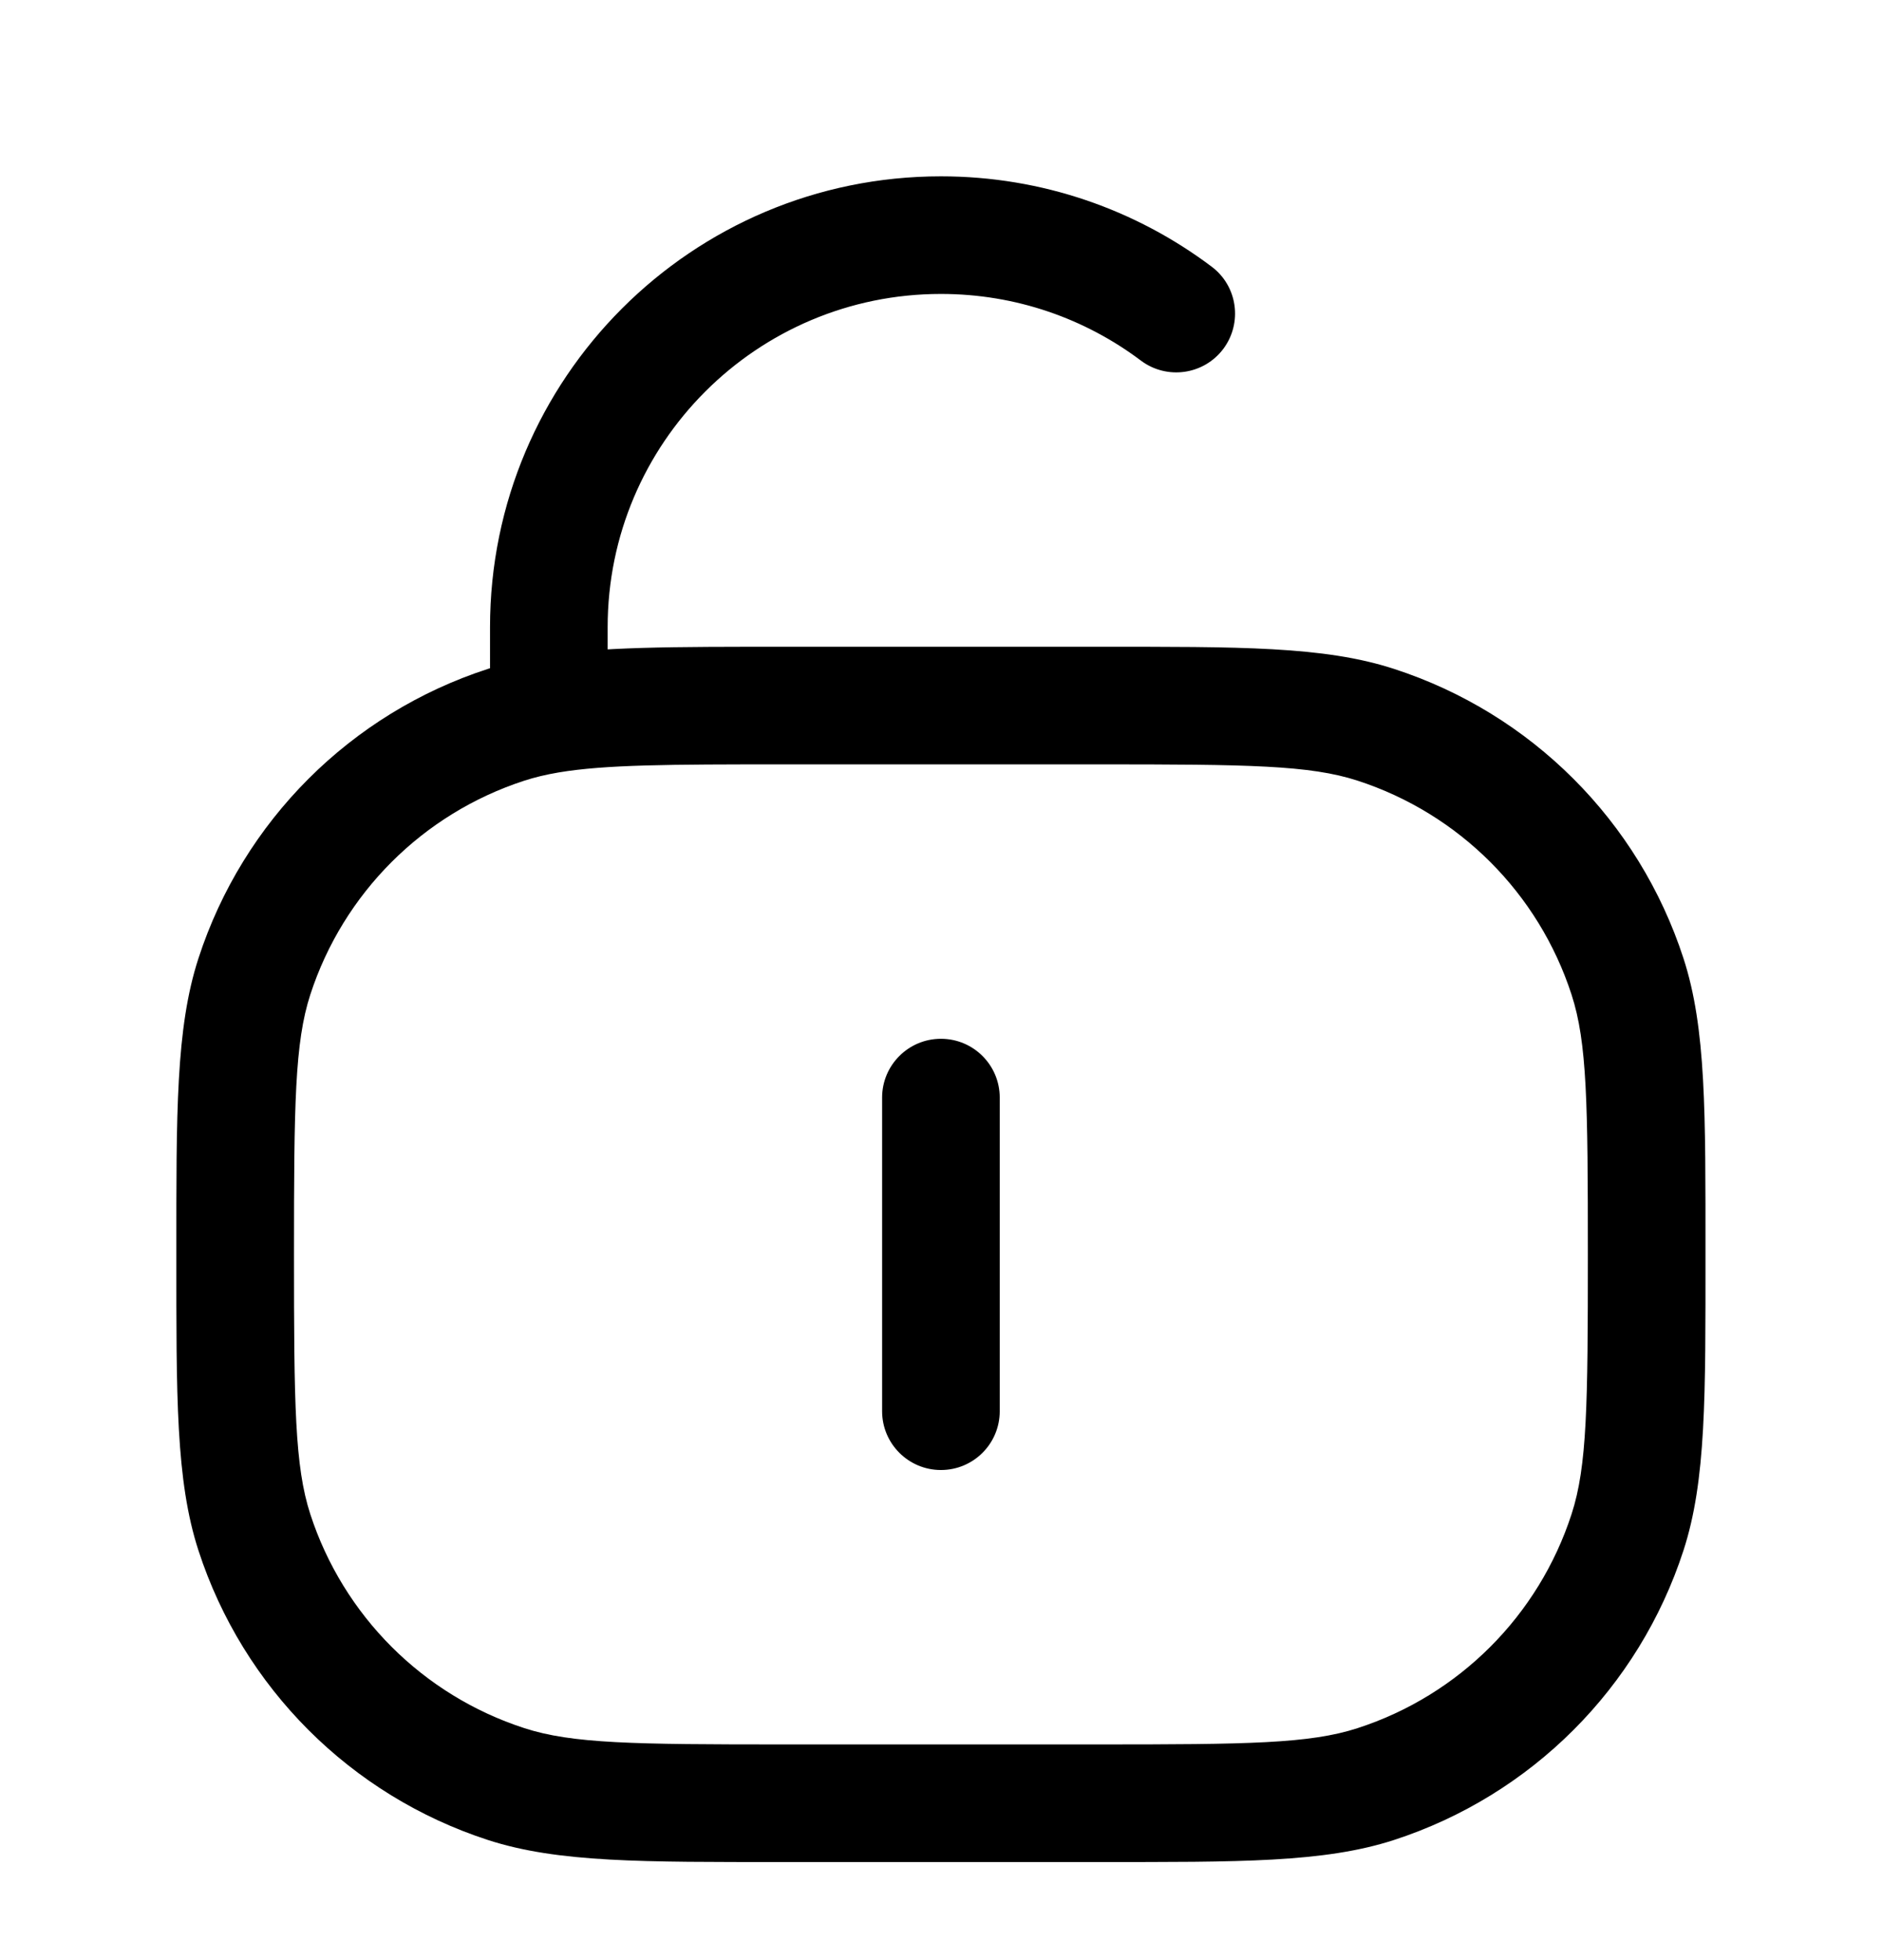<svg width="24" height="25" viewBox="0 0 24 25" fill="none" xmlns="http://www.w3.org/2000/svg">
<path d="M6.454 22.754L6.686 22.041L6.454 22.754ZM3.244 19.544L3.957 19.312L3.244 19.544ZM20.755 19.544L20.041 19.312L20.755 19.544ZM17.544 22.754L17.313 22.041L17.544 22.754ZM17.544 9.244L17.313 9.957L17.544 9.244ZM20.755 12.454L20.041 12.686L20.755 12.454ZM6.454 9.244L6.686 9.957L6.454 9.244ZM3.244 12.454L3.957 12.686L3.244 12.454ZM14.549 4.599C14.881 4.848 15.351 4.781 15.6 4.45C15.848 4.118 15.782 3.648 15.45 3.4L14.549 4.599ZM12.749 13.999C12.749 13.585 12.414 13.249 11.999 13.249C11.585 13.249 11.249 13.585 11.249 13.999H12.749ZM11.249 17.999C11.249 18.413 11.585 18.749 11.999 18.749C12.414 18.749 12.749 18.413 12.749 17.999H11.249ZM9.999 9.749H13.999V8.249H9.999V9.749ZM13.999 22.249H9.999V23.749H13.999V22.249ZM9.999 22.249C8.08 22.249 7.298 22.24 6.686 22.041L6.223 23.468C7.117 23.758 8.197 23.749 9.999 23.749V22.249ZM2.249 15.999C2.249 17.802 2.24 18.881 2.531 19.776L3.957 19.312C3.759 18.701 3.749 17.919 3.749 15.999H2.249ZM6.686 22.041C5.392 21.621 4.378 20.606 3.957 19.312L2.531 19.776C3.1 21.526 4.472 22.899 6.223 23.468L6.686 22.041ZM20.249 15.999C20.249 17.919 20.24 18.701 20.041 19.312L21.468 19.776C21.759 18.881 21.749 17.802 21.749 15.999H20.249ZM13.999 23.749C15.802 23.749 16.882 23.758 17.776 23.468L17.313 22.041C16.701 22.24 15.919 22.249 13.999 22.249V23.749ZM20.041 19.312C19.621 20.606 18.607 21.621 17.313 22.041L17.776 23.468C19.527 22.899 20.899 21.526 21.468 19.776L20.041 19.312ZM13.999 9.749C15.919 9.749 16.701 9.758 17.313 9.957L17.776 8.531C16.882 8.24 15.802 8.249 13.999 8.249V9.749ZM21.749 15.999C21.749 14.196 21.759 13.117 21.468 12.222L20.041 12.686C20.24 13.297 20.249 14.079 20.249 15.999H21.749ZM17.313 9.957C18.607 10.378 19.621 11.392 20.041 12.686L21.468 12.222C20.899 10.472 19.527 9.099 17.776 8.531L17.313 9.957ZM3.749 15.999C3.749 14.079 3.759 13.297 3.957 12.686L2.531 12.222C2.24 13.117 2.249 14.196 2.249 15.999H3.749ZM6.223 8.531C4.472 9.099 3.1 10.472 2.531 12.222L3.957 12.686C4.378 11.392 5.392 10.378 6.686 9.957L6.223 8.531ZM7.749 8.999V7.999H6.249V8.999H7.749ZM11.999 2.249C8.824 2.249 6.249 4.824 6.249 7.999H7.749C7.749 5.652 9.652 3.749 11.999 3.749V2.249ZM11.999 3.749C12.957 3.749 13.839 4.065 14.549 4.599L15.45 3.4C14.489 2.677 13.293 2.249 11.999 2.249V3.749ZM11.249 13.999V17.999H12.749V13.999H11.249ZM9.999 8.249C8.588 8.249 7.627 8.247 6.875 8.373L7.124 9.852C7.722 9.752 8.528 9.749 9.999 9.749V8.249ZM6.875 8.373C6.647 8.412 6.432 8.463 6.223 8.531L6.686 9.957C6.816 9.915 6.959 9.88 7.124 9.852L6.875 8.373ZM6.249 8.999V9.113H7.749V8.999H6.249Z" fill="black"/>
</svg>

